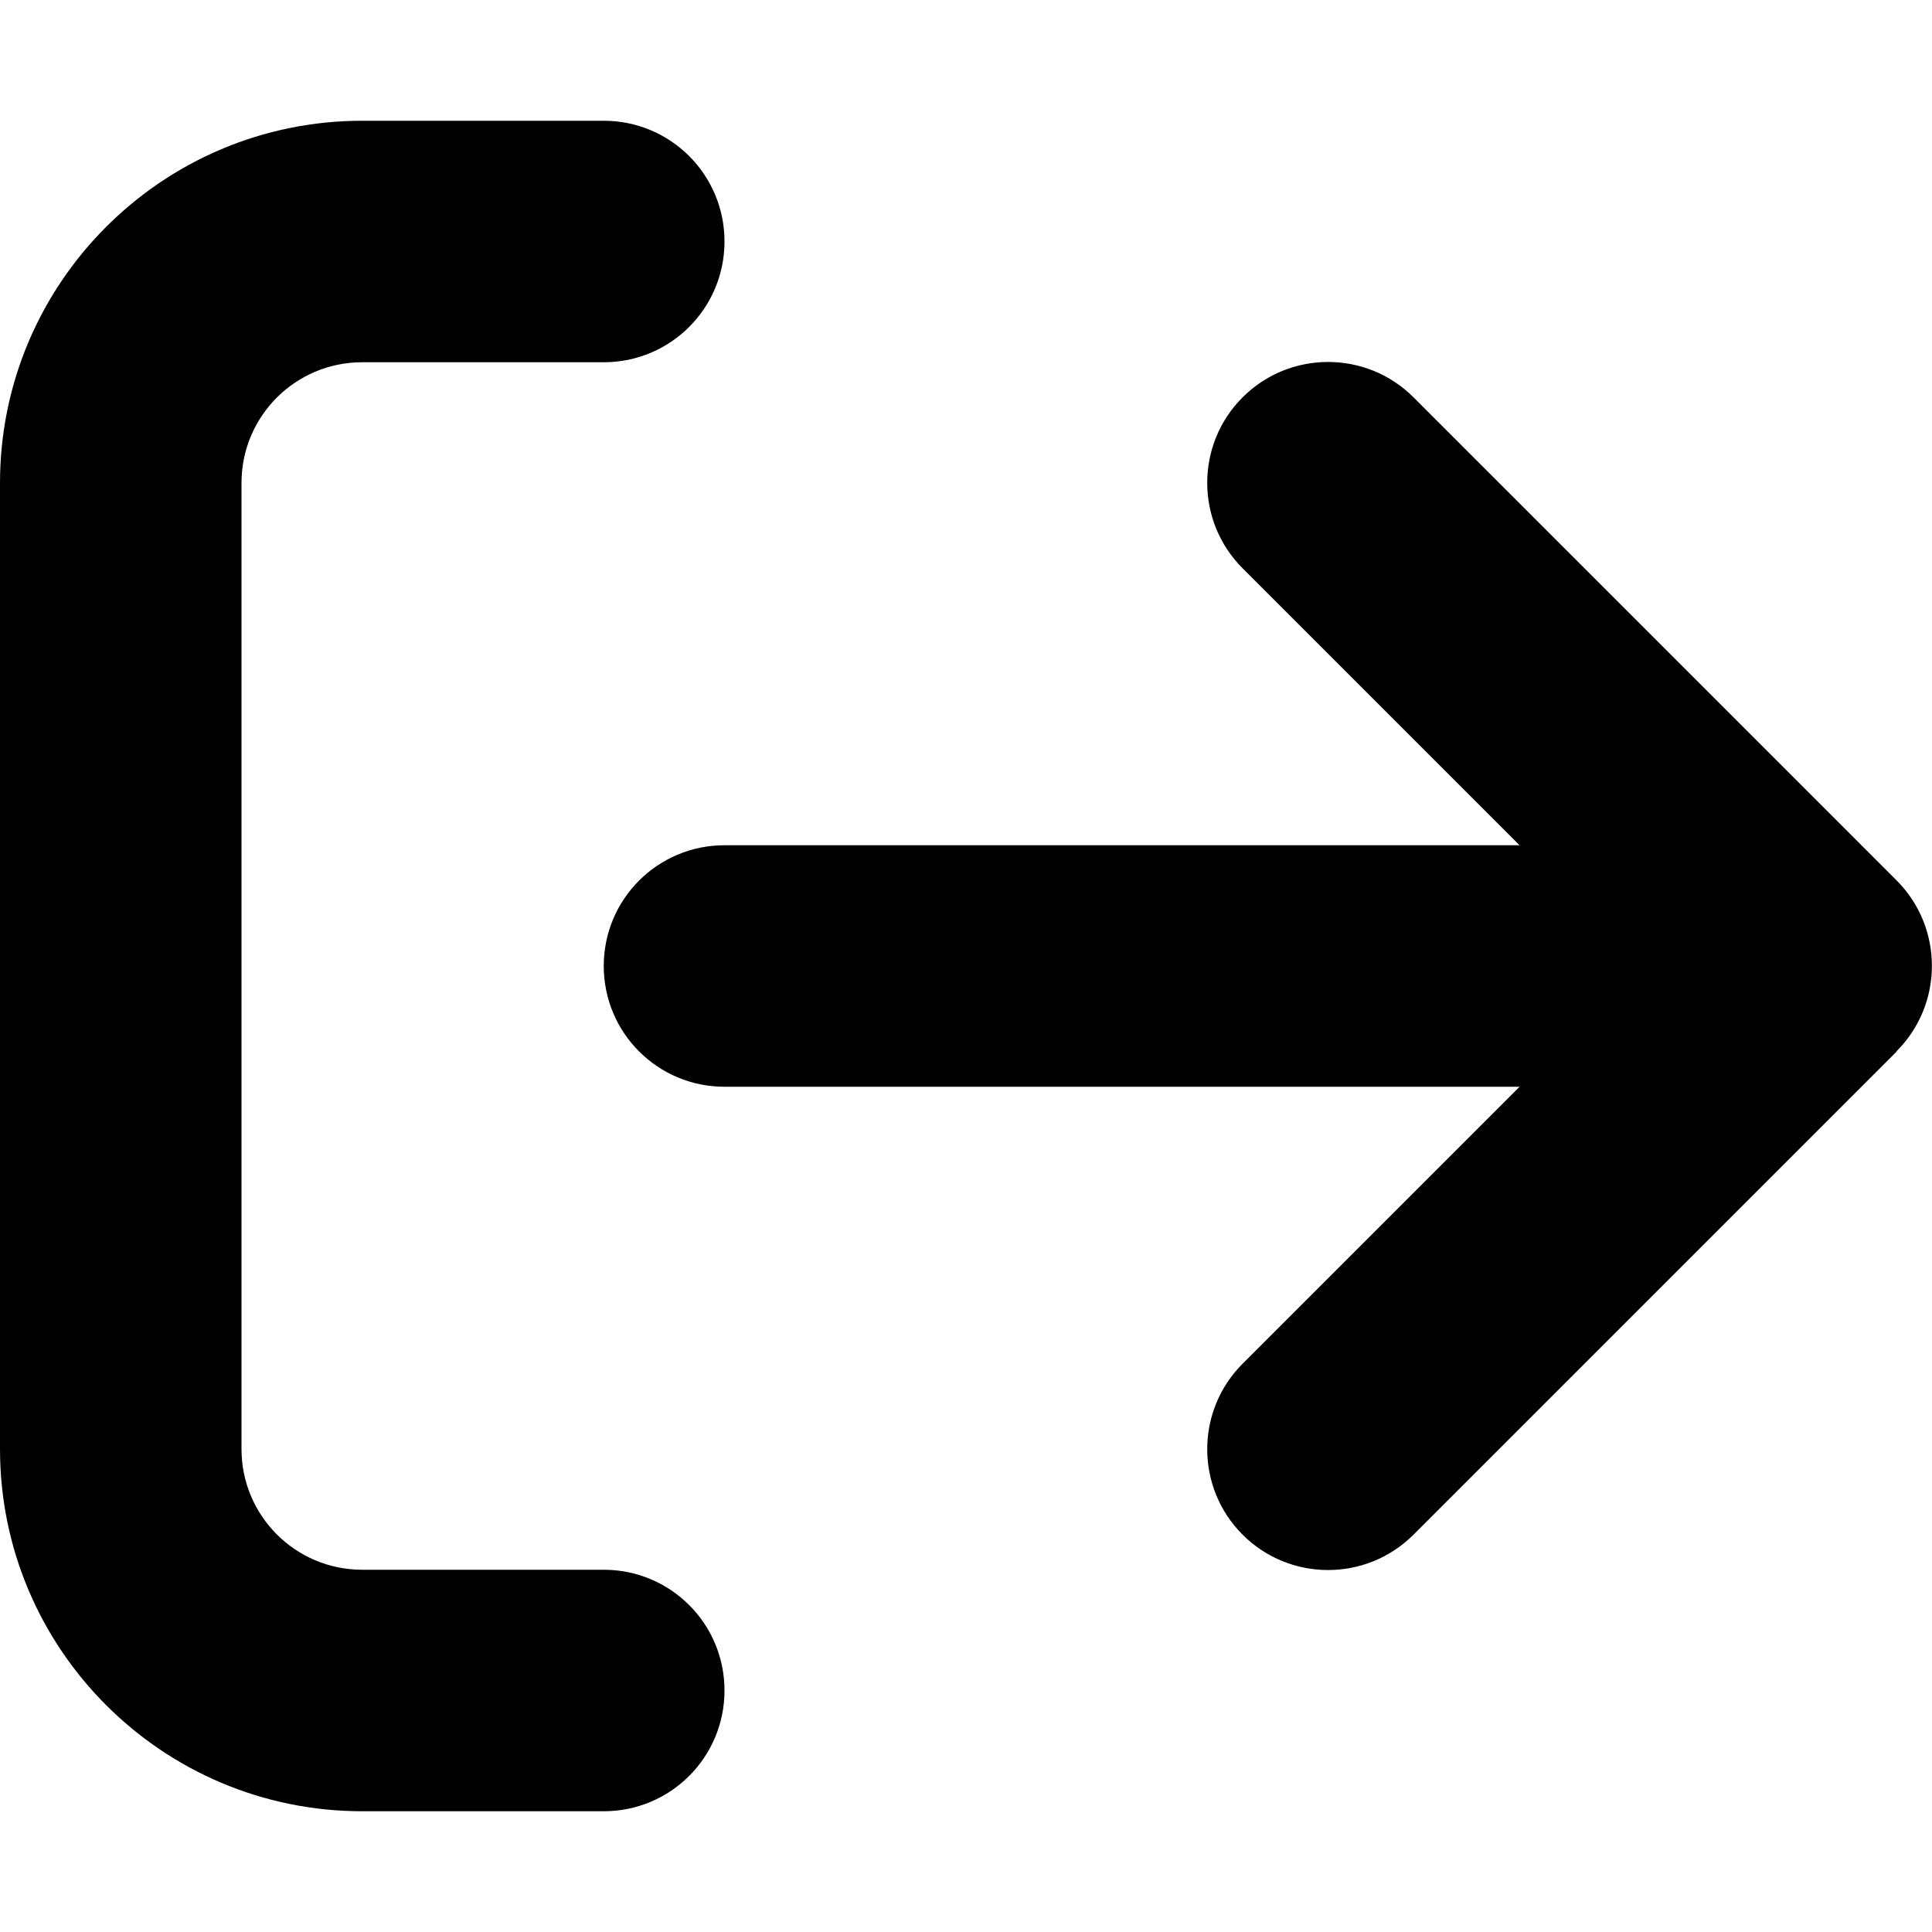 <svg width="512" height="512" viewBox="0 0 512 512" xmlns="http://www.w3.org/2000/svg"><path d="M502.6 278.6C515.1 266.1 515.1 245.8 502.6 233.3L374.6 105.3C362.1 92.8 341.8 92.8 329.3 105.3C316.8 117.8 316.8 138.1 329.3 150.6L402.7 224H192C174.3 224 160 238.3 160 256C160 273.7 174.3 288 192 288H402.7L329.3 361.4C316.8 373.9 316.8 394.2 329.3 406.7C341.8 419.2 362.1 419.2 374.6 406.7L502.6 278.7V278.6ZM160 96C177.7 96 192 81.7 192 64C192 46.3 177.7 32 160 32H96C43 32 0 75 0 128V384C0 437 43 480 96 480H160C177.7 480 192 465.7 192 448C192 430.3 177.7 416 160 416H96C78.3 416 64 401.7 64 384V128C64 110.3 78.3 96 96 96H160Z"/></svg>